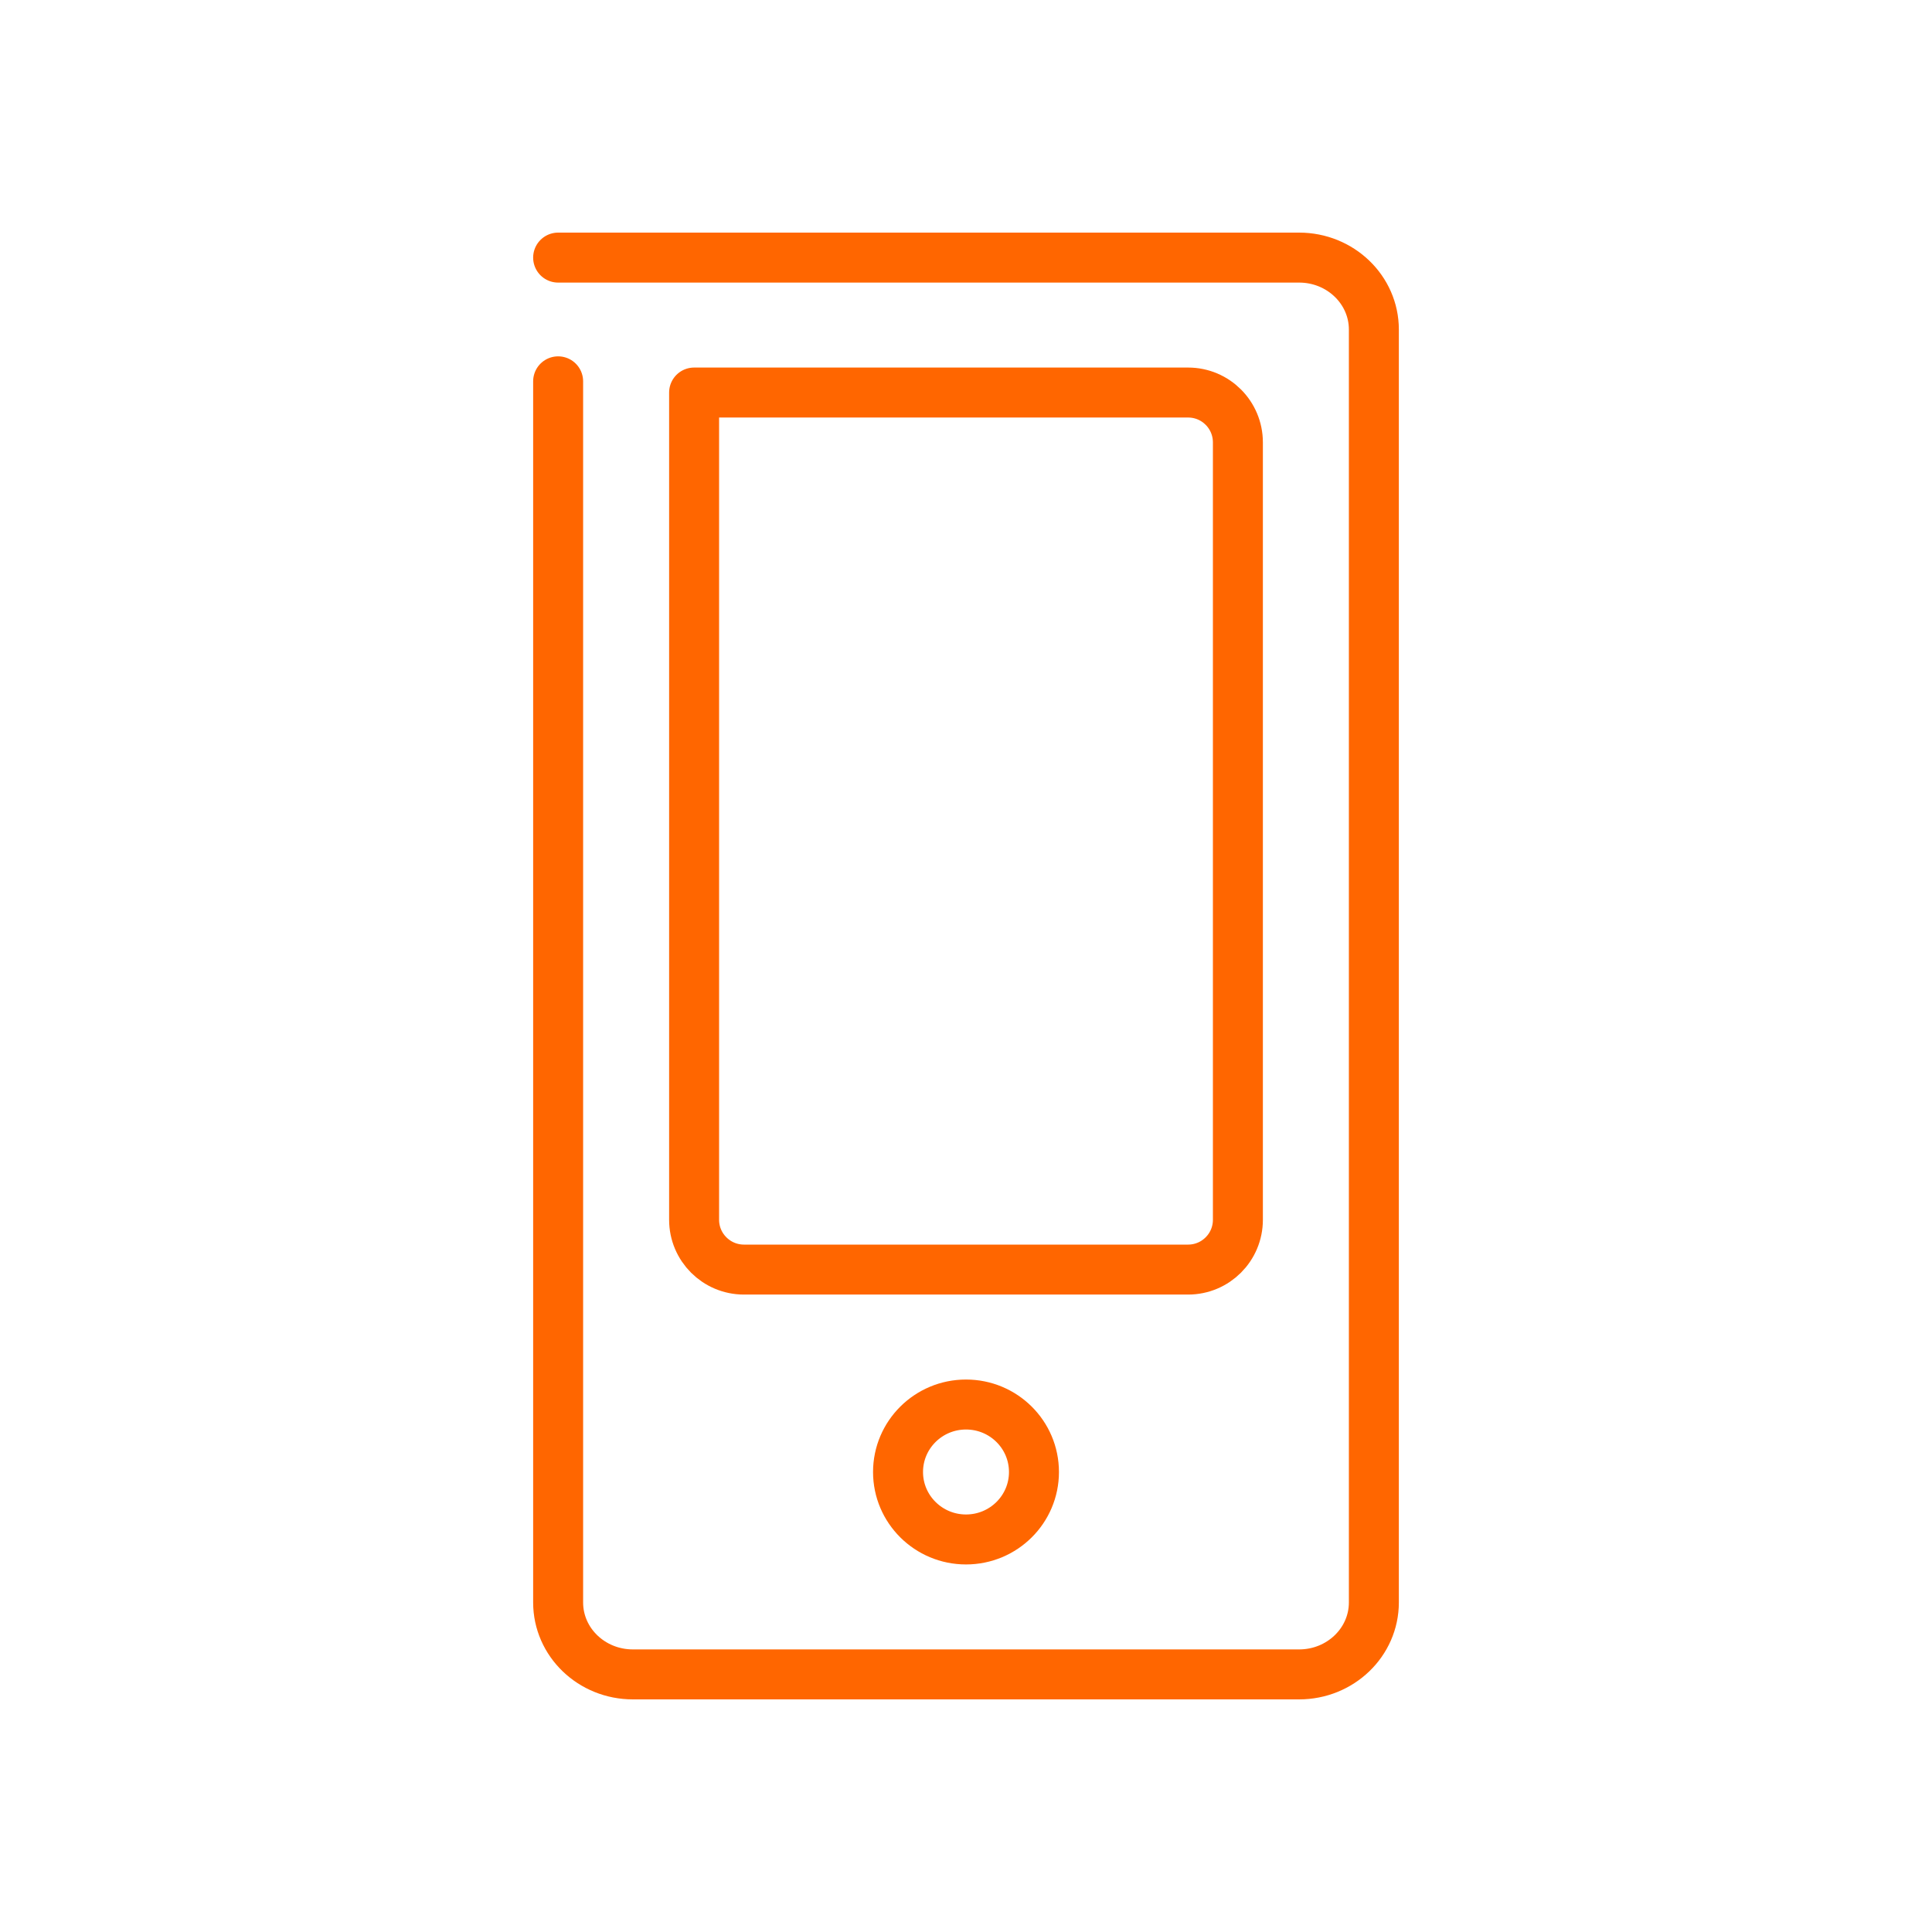 <?xml version="1.0" encoding="UTF-8"?>
<svg width="45px" height="45px" viewBox="0 0 45 45" version="1.1" xmlns="http://www.w3.org/2000/svg" xmlns:xlink="http://www.w3.org/1999/xlink">
    <title>icn-kontakt</title>
    <g id="Stand-01.10." stroke="none" stroke-width="1" fill="none" fill-rule="evenodd">
        <g id="Icons-Nav" transform="translate(-421, -72)">
            <g id="icn-kontakt" transform="translate(421, 72)">
                <rect id="Rectangle" x="0" y="0" width="45" height="45"></rect>
                <g id="Group-7" transform="translate(13, 6)" stroke="#FF6600" stroke-linecap="round" stroke-linejoin="round" stroke-width="1.164">
                    <path d="M0,0 L17.259,0 C18.22,0 19,0.75 19,1.676 L19,31.324 C19,32.25 18.22,33 17.259,33 L1.741,33 C0.779,33 0,32.25 0,31.324 L0,2.882" id="Stroke-1"></path>
                    <path d="M3.167,3.143 L14.673,3.143 C15.315,3.143 15.833,3.663 15.833,4.305 L15.833,22.411 C15.833,23.051 15.315,23.571 14.673,23.571 L4.328,23.571 C3.687,23.571 3.167,23.051 3.167,22.411 L3.167,3.143 Z" id="Stroke-3"></path>
                    <path d="M7.917,28.286 C7.917,27.418 8.626,26.714 9.5,26.714 C10.376,26.714 11.083,27.418 11.083,28.286 C11.083,29.153 10.376,29.857 9.5,29.857 C8.626,29.857 7.917,29.153 7.917,28.286 Z" id="Stroke-5"></path>
                </g>
            </g>
        </g>
    </g>
</svg>